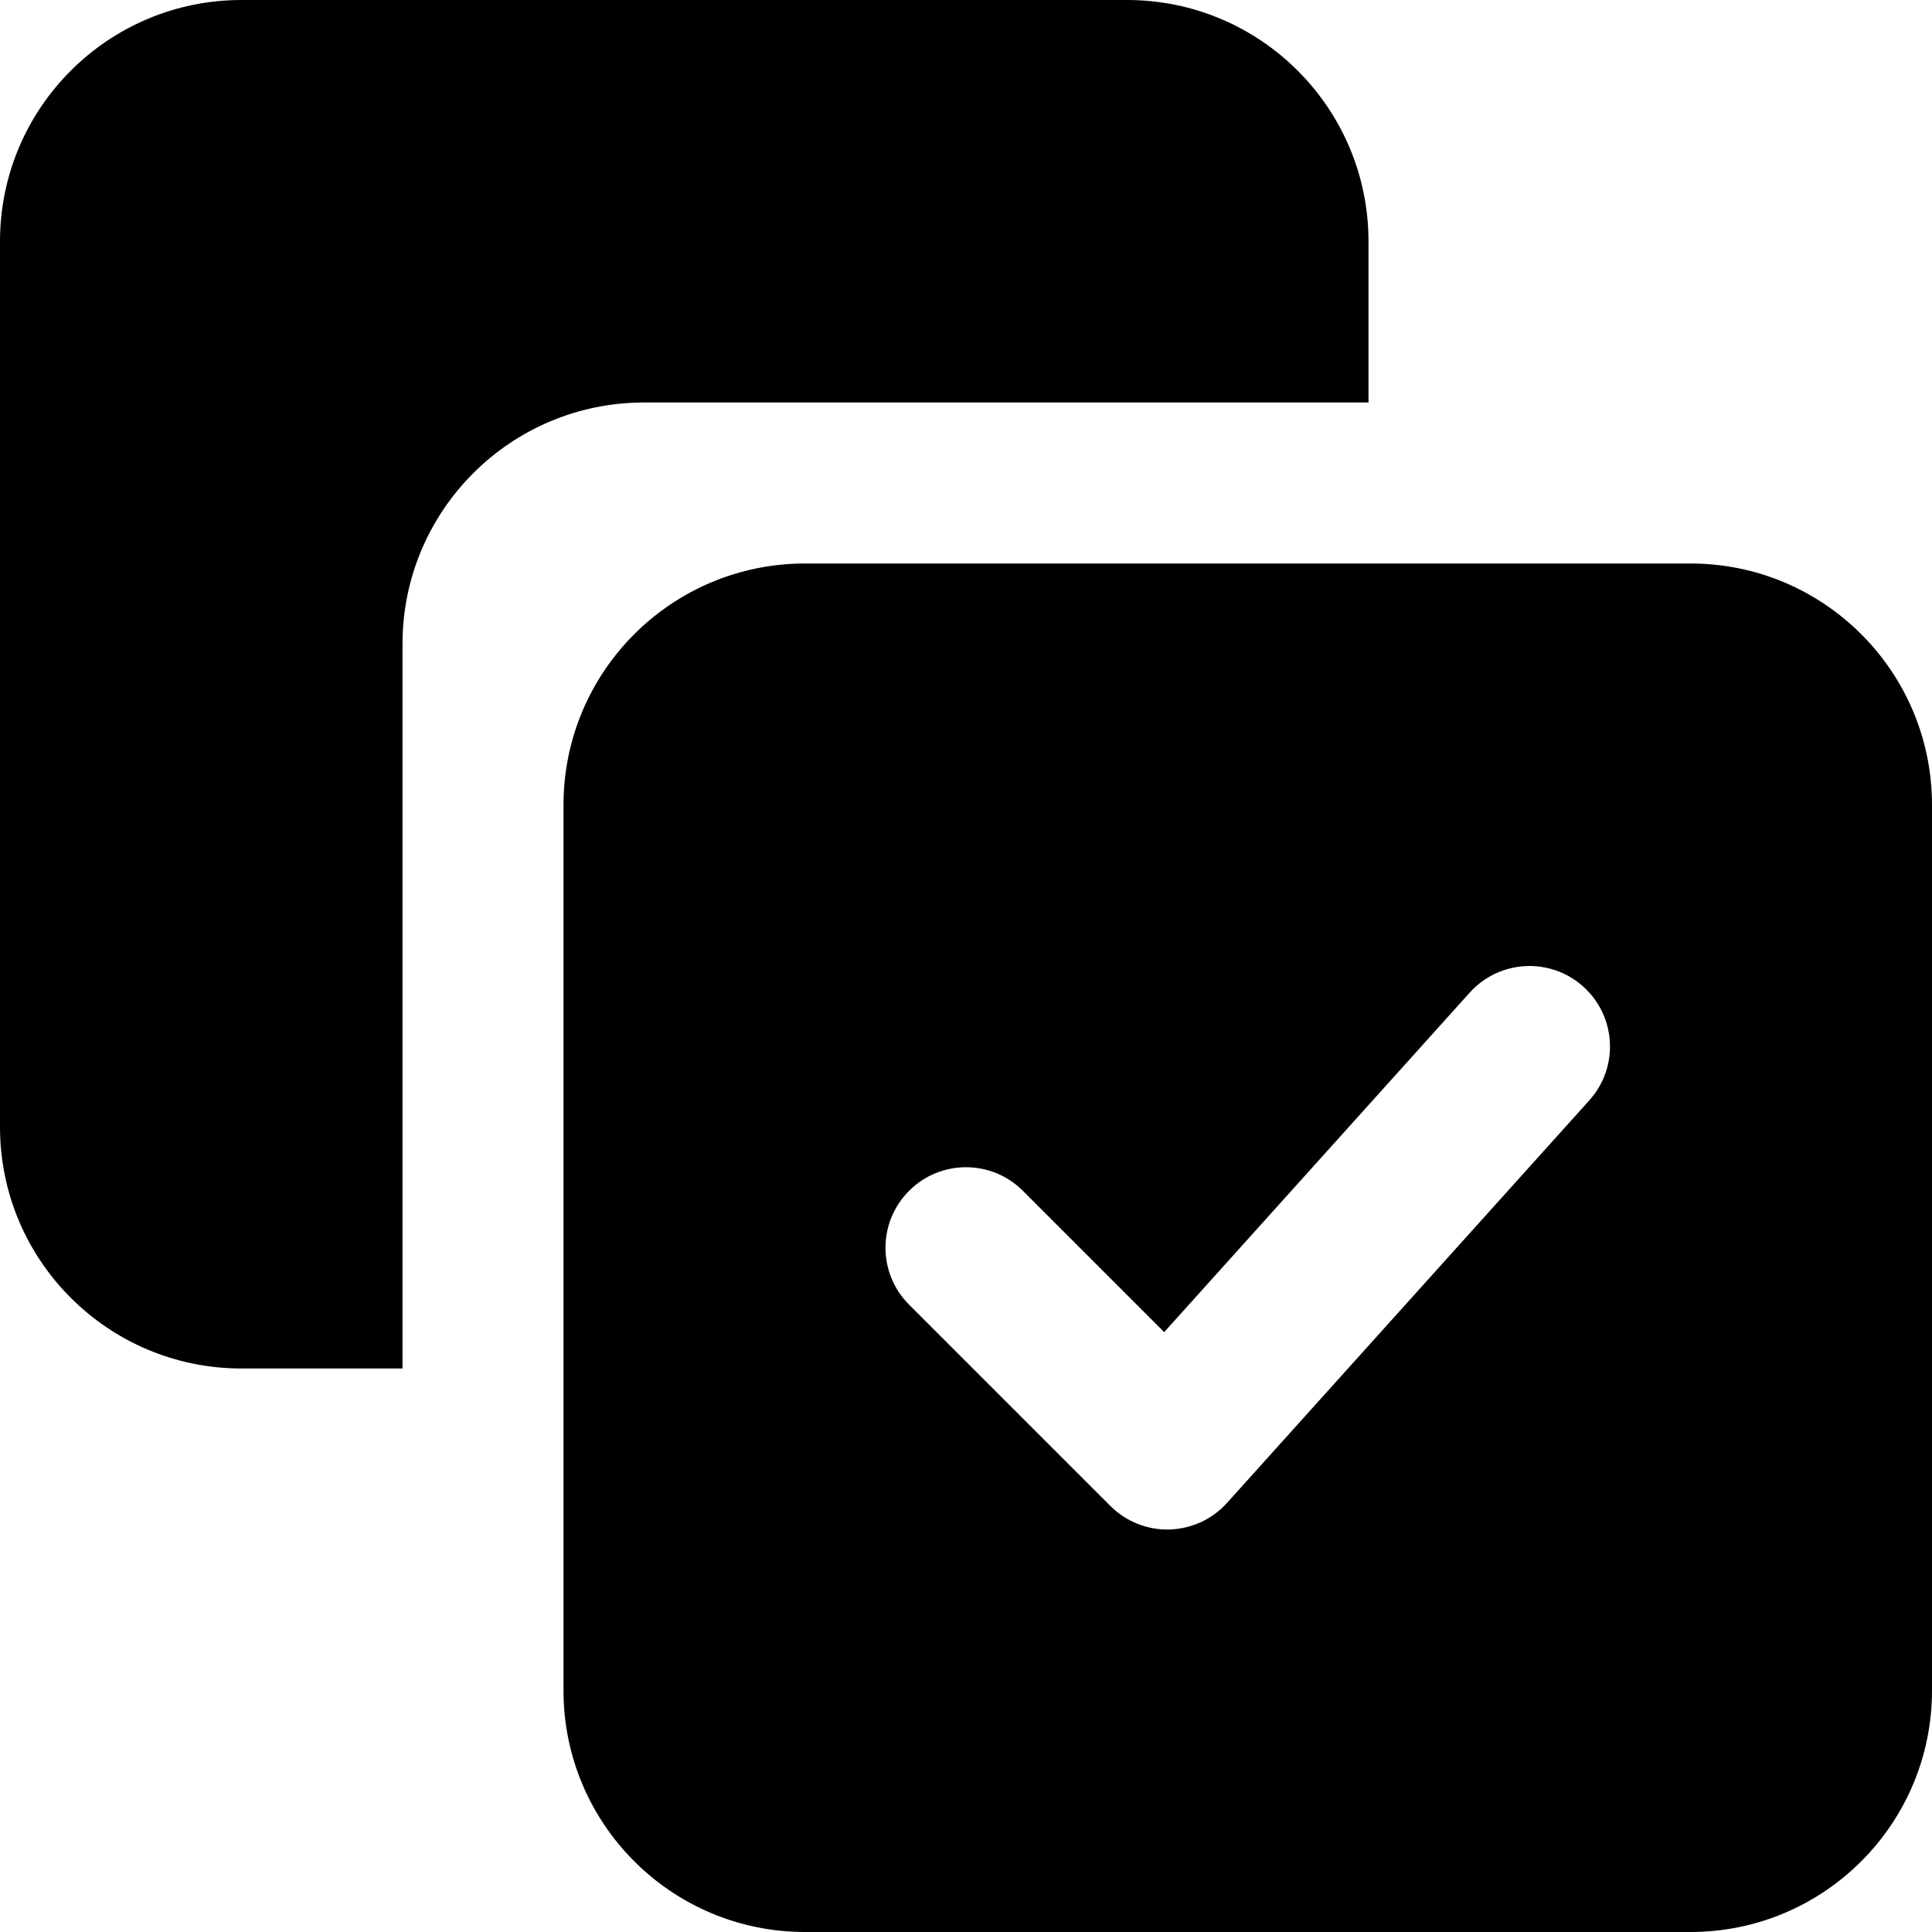 <svg width="24" height="24" viewBox="0 0 24 24" fill="none" xmlns="http://www.w3.org/2000/svg">
<path fill-rule="evenodd" clip-rule="evenodd" d="M3 0C1.343 0 0 1.343 0 3V14C0 15.657 1.343 17 3 17H5V8C5 6.343 6.343 5 8 5H17V3C17 1.343 15.657 0 14 0H3ZM7 10C7 8.343 8.343 7 10 7H21C22.657 7 24 8.343 24 10V21C24 22.657 22.657 24 21 24H19.008H10C8.343 24 7 22.657 7 21V10ZM19.743 13.669C20.113 13.258 20.079 12.626 19.669 12.257C19.259 11.887 18.626 11.921 18.257 12.331L14.462 16.548L12.707 14.793C12.317 14.402 11.683 14.402 11.293 14.793C10.902 15.183 10.902 15.817 11.293 16.207L13.793 18.707C13.987 18.901 14.252 19.007 14.526 19C14.8 18.992 15.06 18.873 15.243 18.669L19.743 13.669Z" fill="currentColor"/>
</svg>
